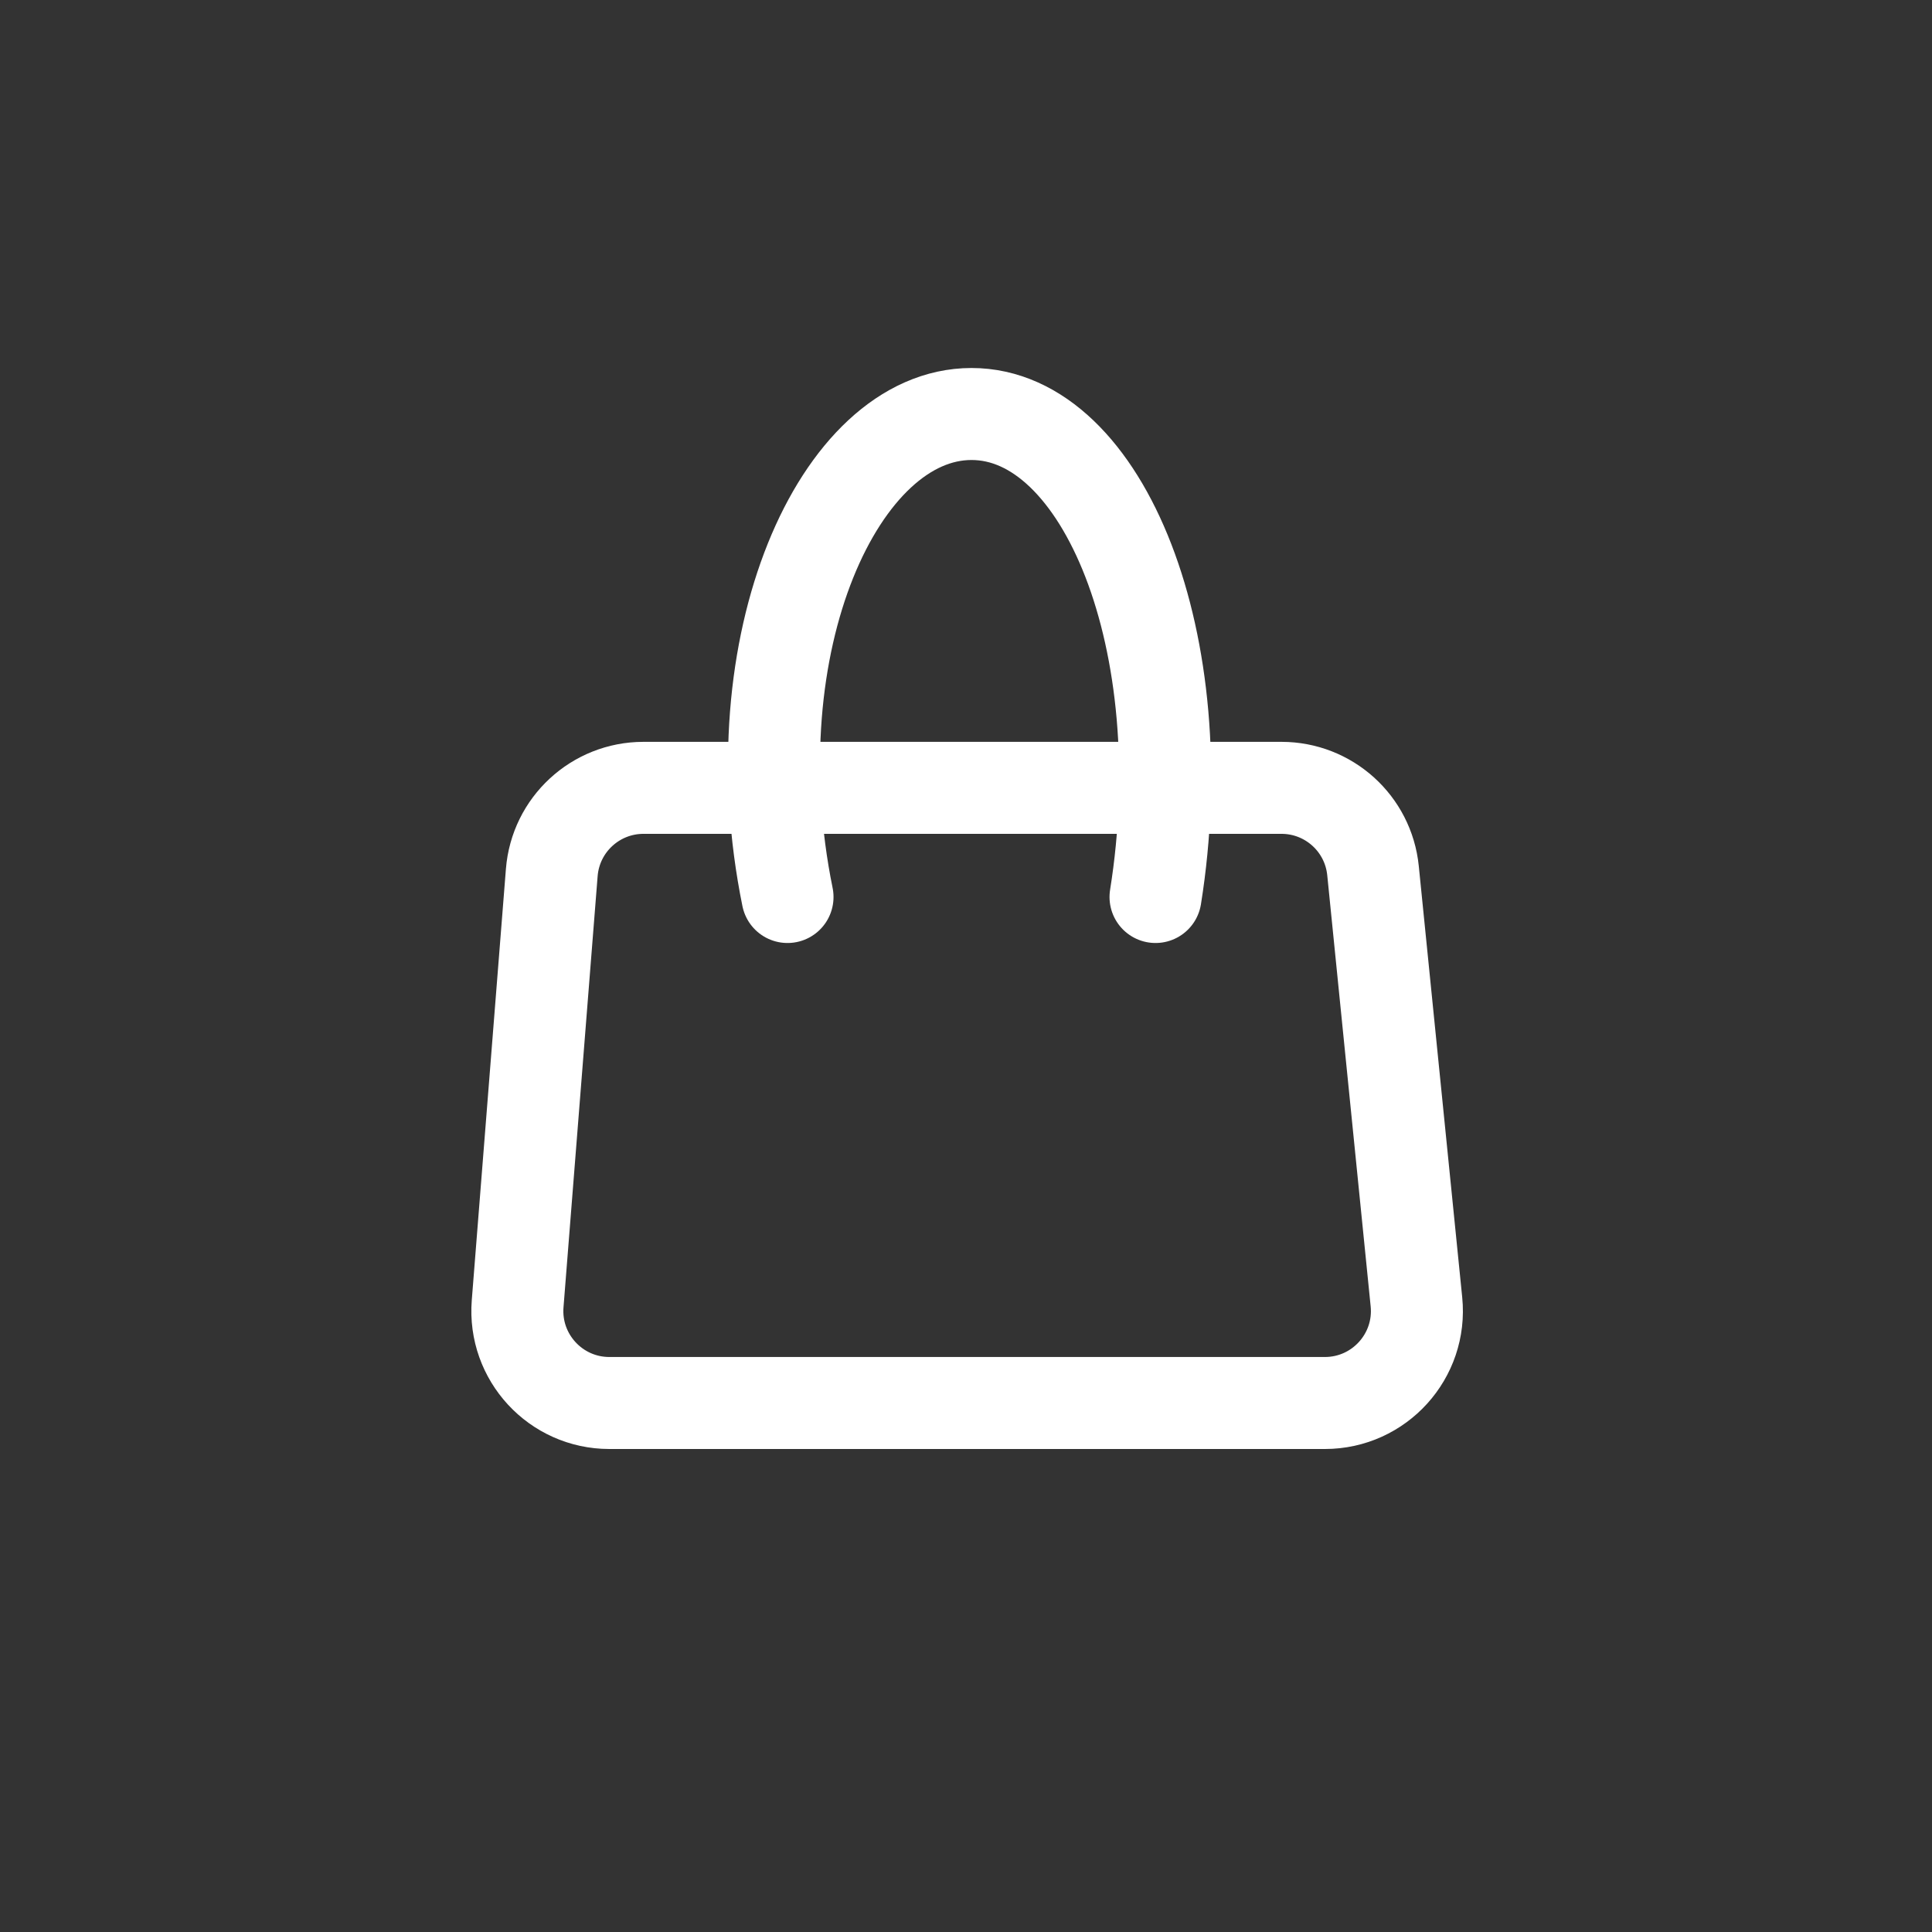 <svg width="32" height="32" viewBox="0 0 42 42" fill="none" xmlns="http://www.w3.org/2000/svg">
<rect x="0" y="0" width="42" height="42" fill="#333333" stroke="none"/>
<path d="M27.858 17.127H13.989C12.945 17.127 12.077 17.929 11.995 18.969L11.253 28.342C11.161 29.505 12.08 30.5 13.247 30.5H28.802C29.986 30.5 30.911 29.477 30.792 28.3L29.848 18.926C29.745 17.904 28.885 17.127 27.858 17.127Z" stroke="#FFFFFF" stroke-width="2"/>
<path d="M25.12 19.5C26 14 24 9 21.12 9C18.24 9 16 14 17.12 19.5" stroke="#FFFFFF" stroke-width="2" stroke-linecap="round"/>
</svg>
